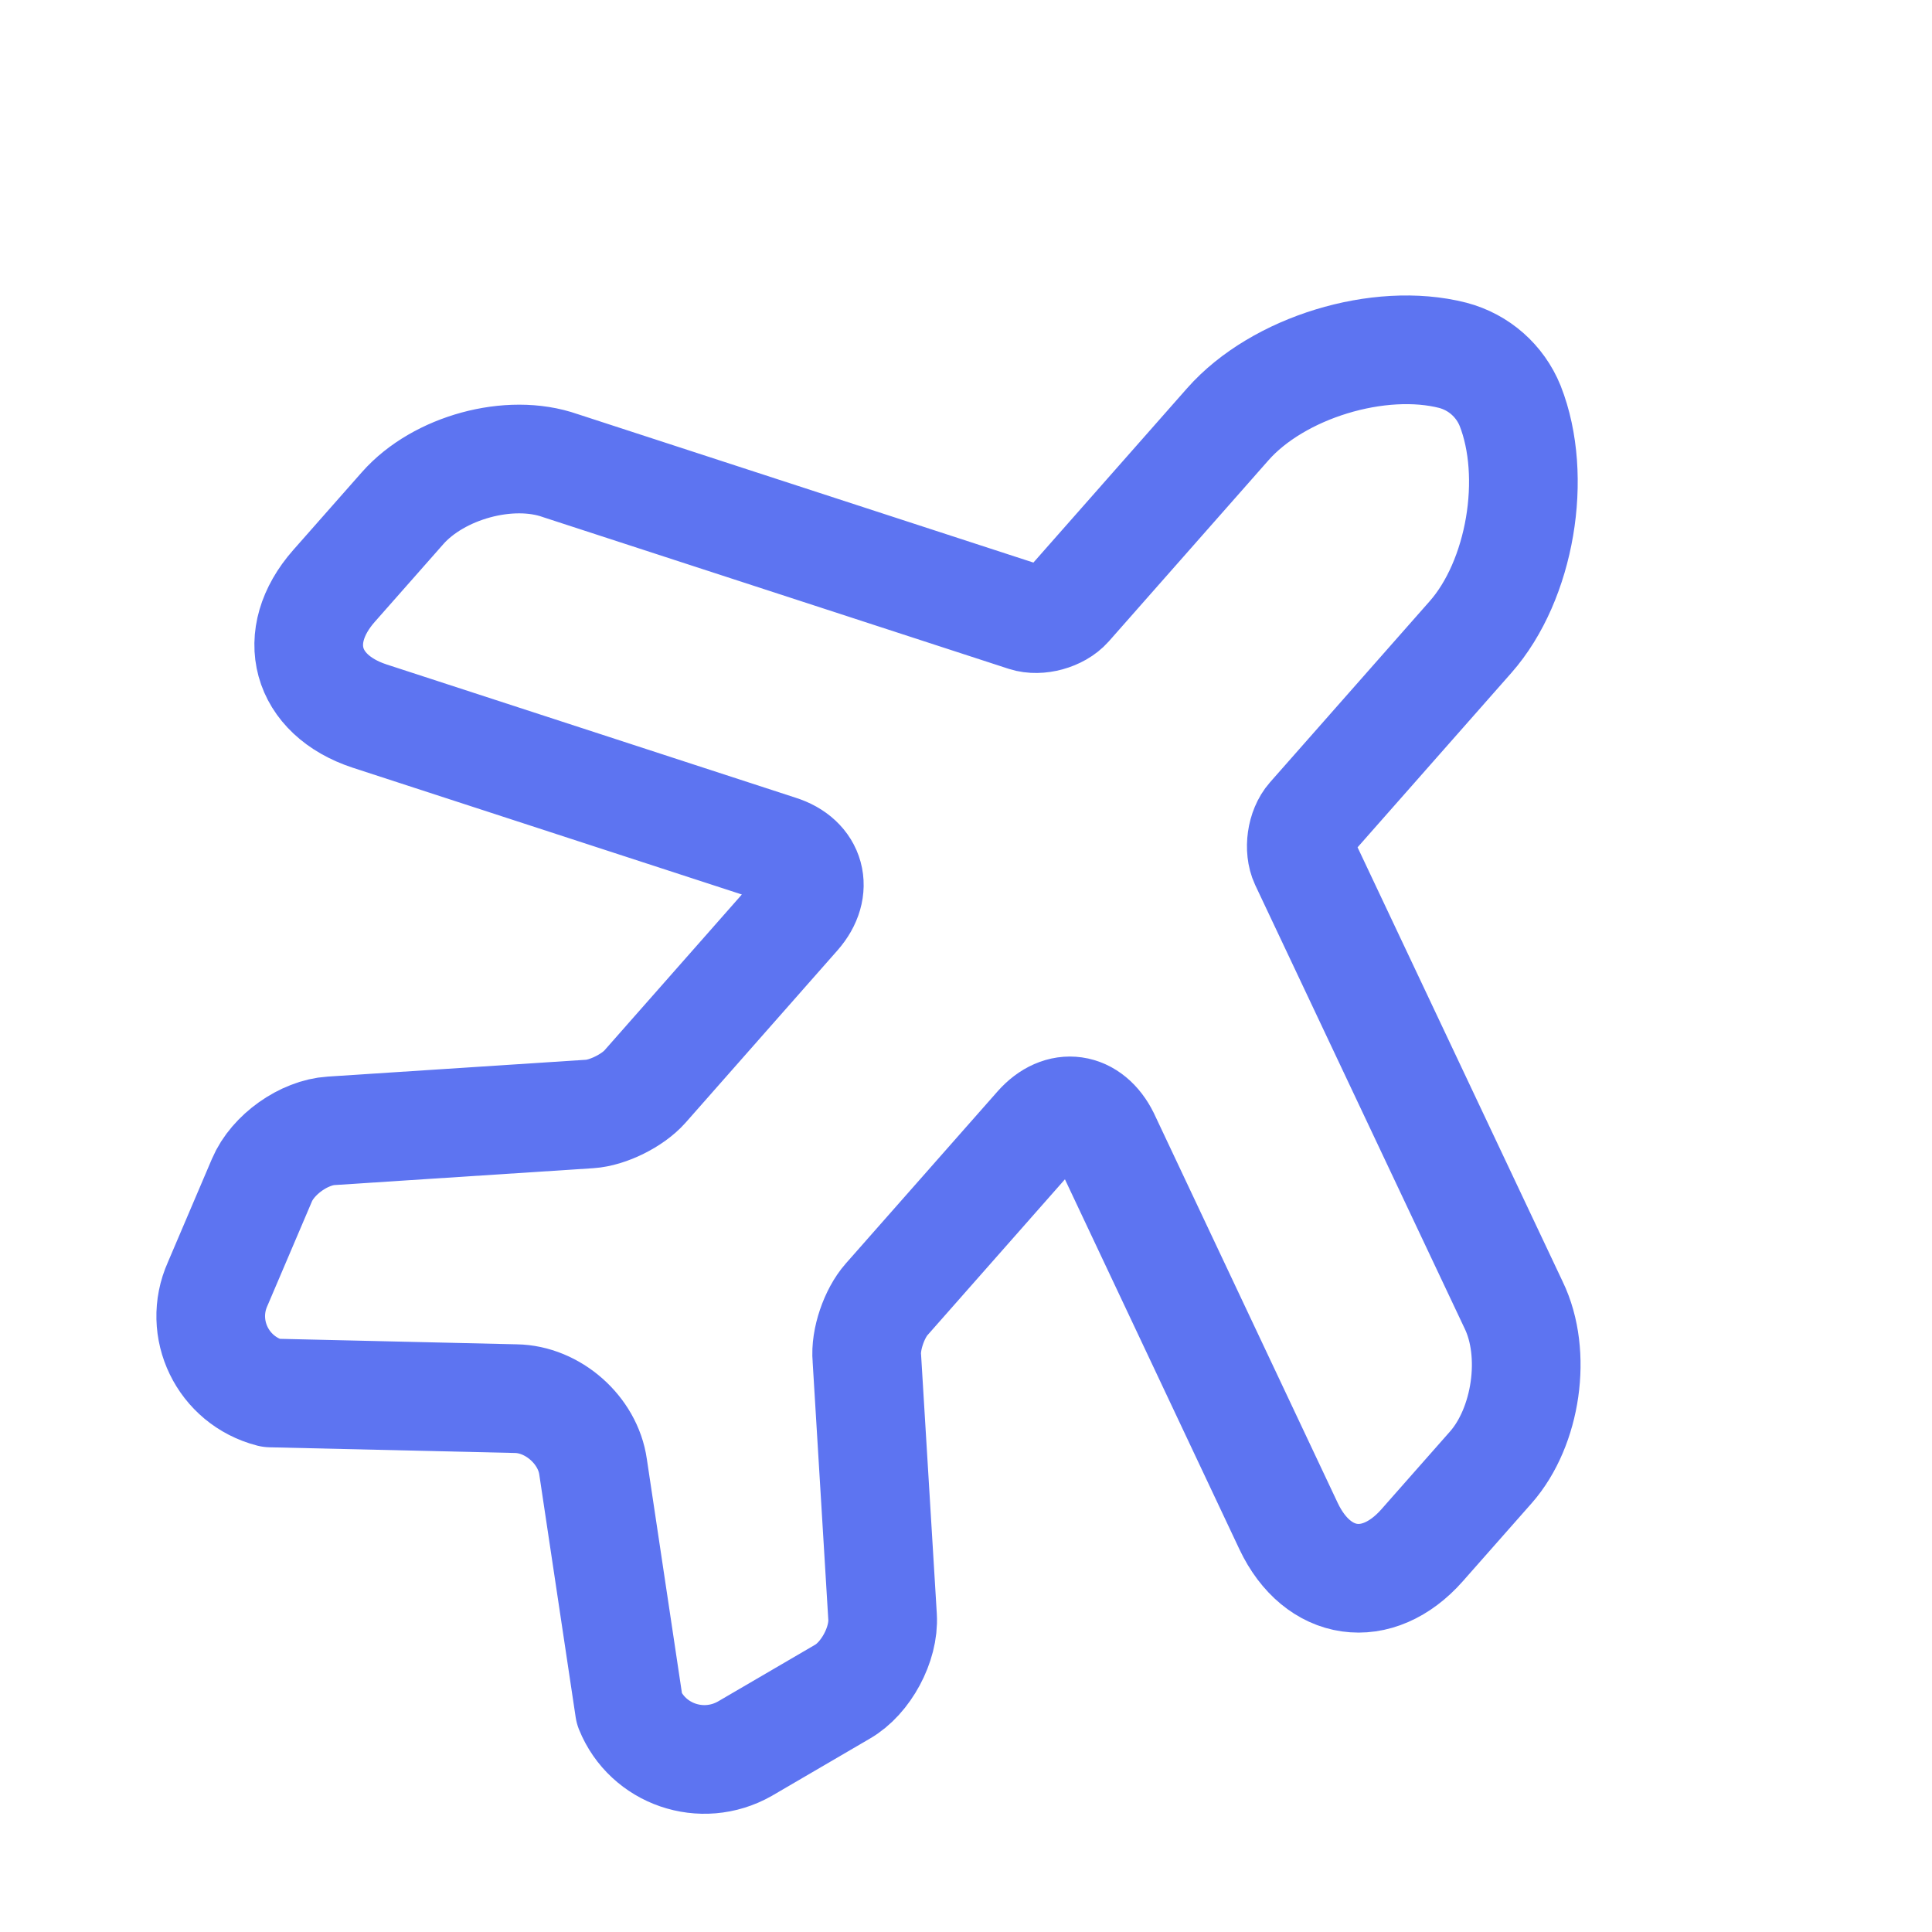 <svg width="32" height="32" viewBox="0 0 32 32" fill="none" xmlns="http://www.w3.org/2000/svg">
<path d="M4.484 23.072L8.543 23.166C9.157 23.175 9.737 23.686 9.823 24.295L10.425 28.31C10.727 29.056 11.625 29.368 12.337 28.964L13.95 28.022C14.342 27.799 14.646 27.232 14.618 26.78L14.358 22.498C14.329 22.188 14.481 21.753 14.684 21.523L17.197 18.673C17.567 18.253 18.053 18.326 18.302 18.83L21.344 25.28C21.823 26.289 22.814 26.434 23.555 25.594L24.693 24.304C25.283 23.634 25.462 22.423 25.071 21.616L21.605 14.277C21.507 14.066 21.552 13.732 21.711 13.552L24.356 10.552C25.185 9.612 25.474 7.893 25.013 6.722C24.845 6.308 24.495 5.999 24.062 5.885C22.843 5.574 21.166 6.086 20.337 7.026L17.692 10.026C17.533 10.206 17.208 10.293 16.986 10.222L9.28 7.712C8.44 7.416 7.261 7.745 6.67 8.415L5.532 9.705C4.792 10.545 5.06 11.511 6.121 11.86L12.901 14.069C13.431 14.234 13.566 14.726 13.196 15.146L10.683 17.997C10.48 18.227 10.068 18.432 9.767 18.451L5.486 18.73C5.035 18.758 4.519 19.121 4.338 19.548L3.605 21.267C3.274 22.005 3.687 22.867 4.484 23.072Z" stroke="#5D74F1" stroke-width="1.8" stroke-linecap="round" stroke-linejoin="round"/>
</svg>
